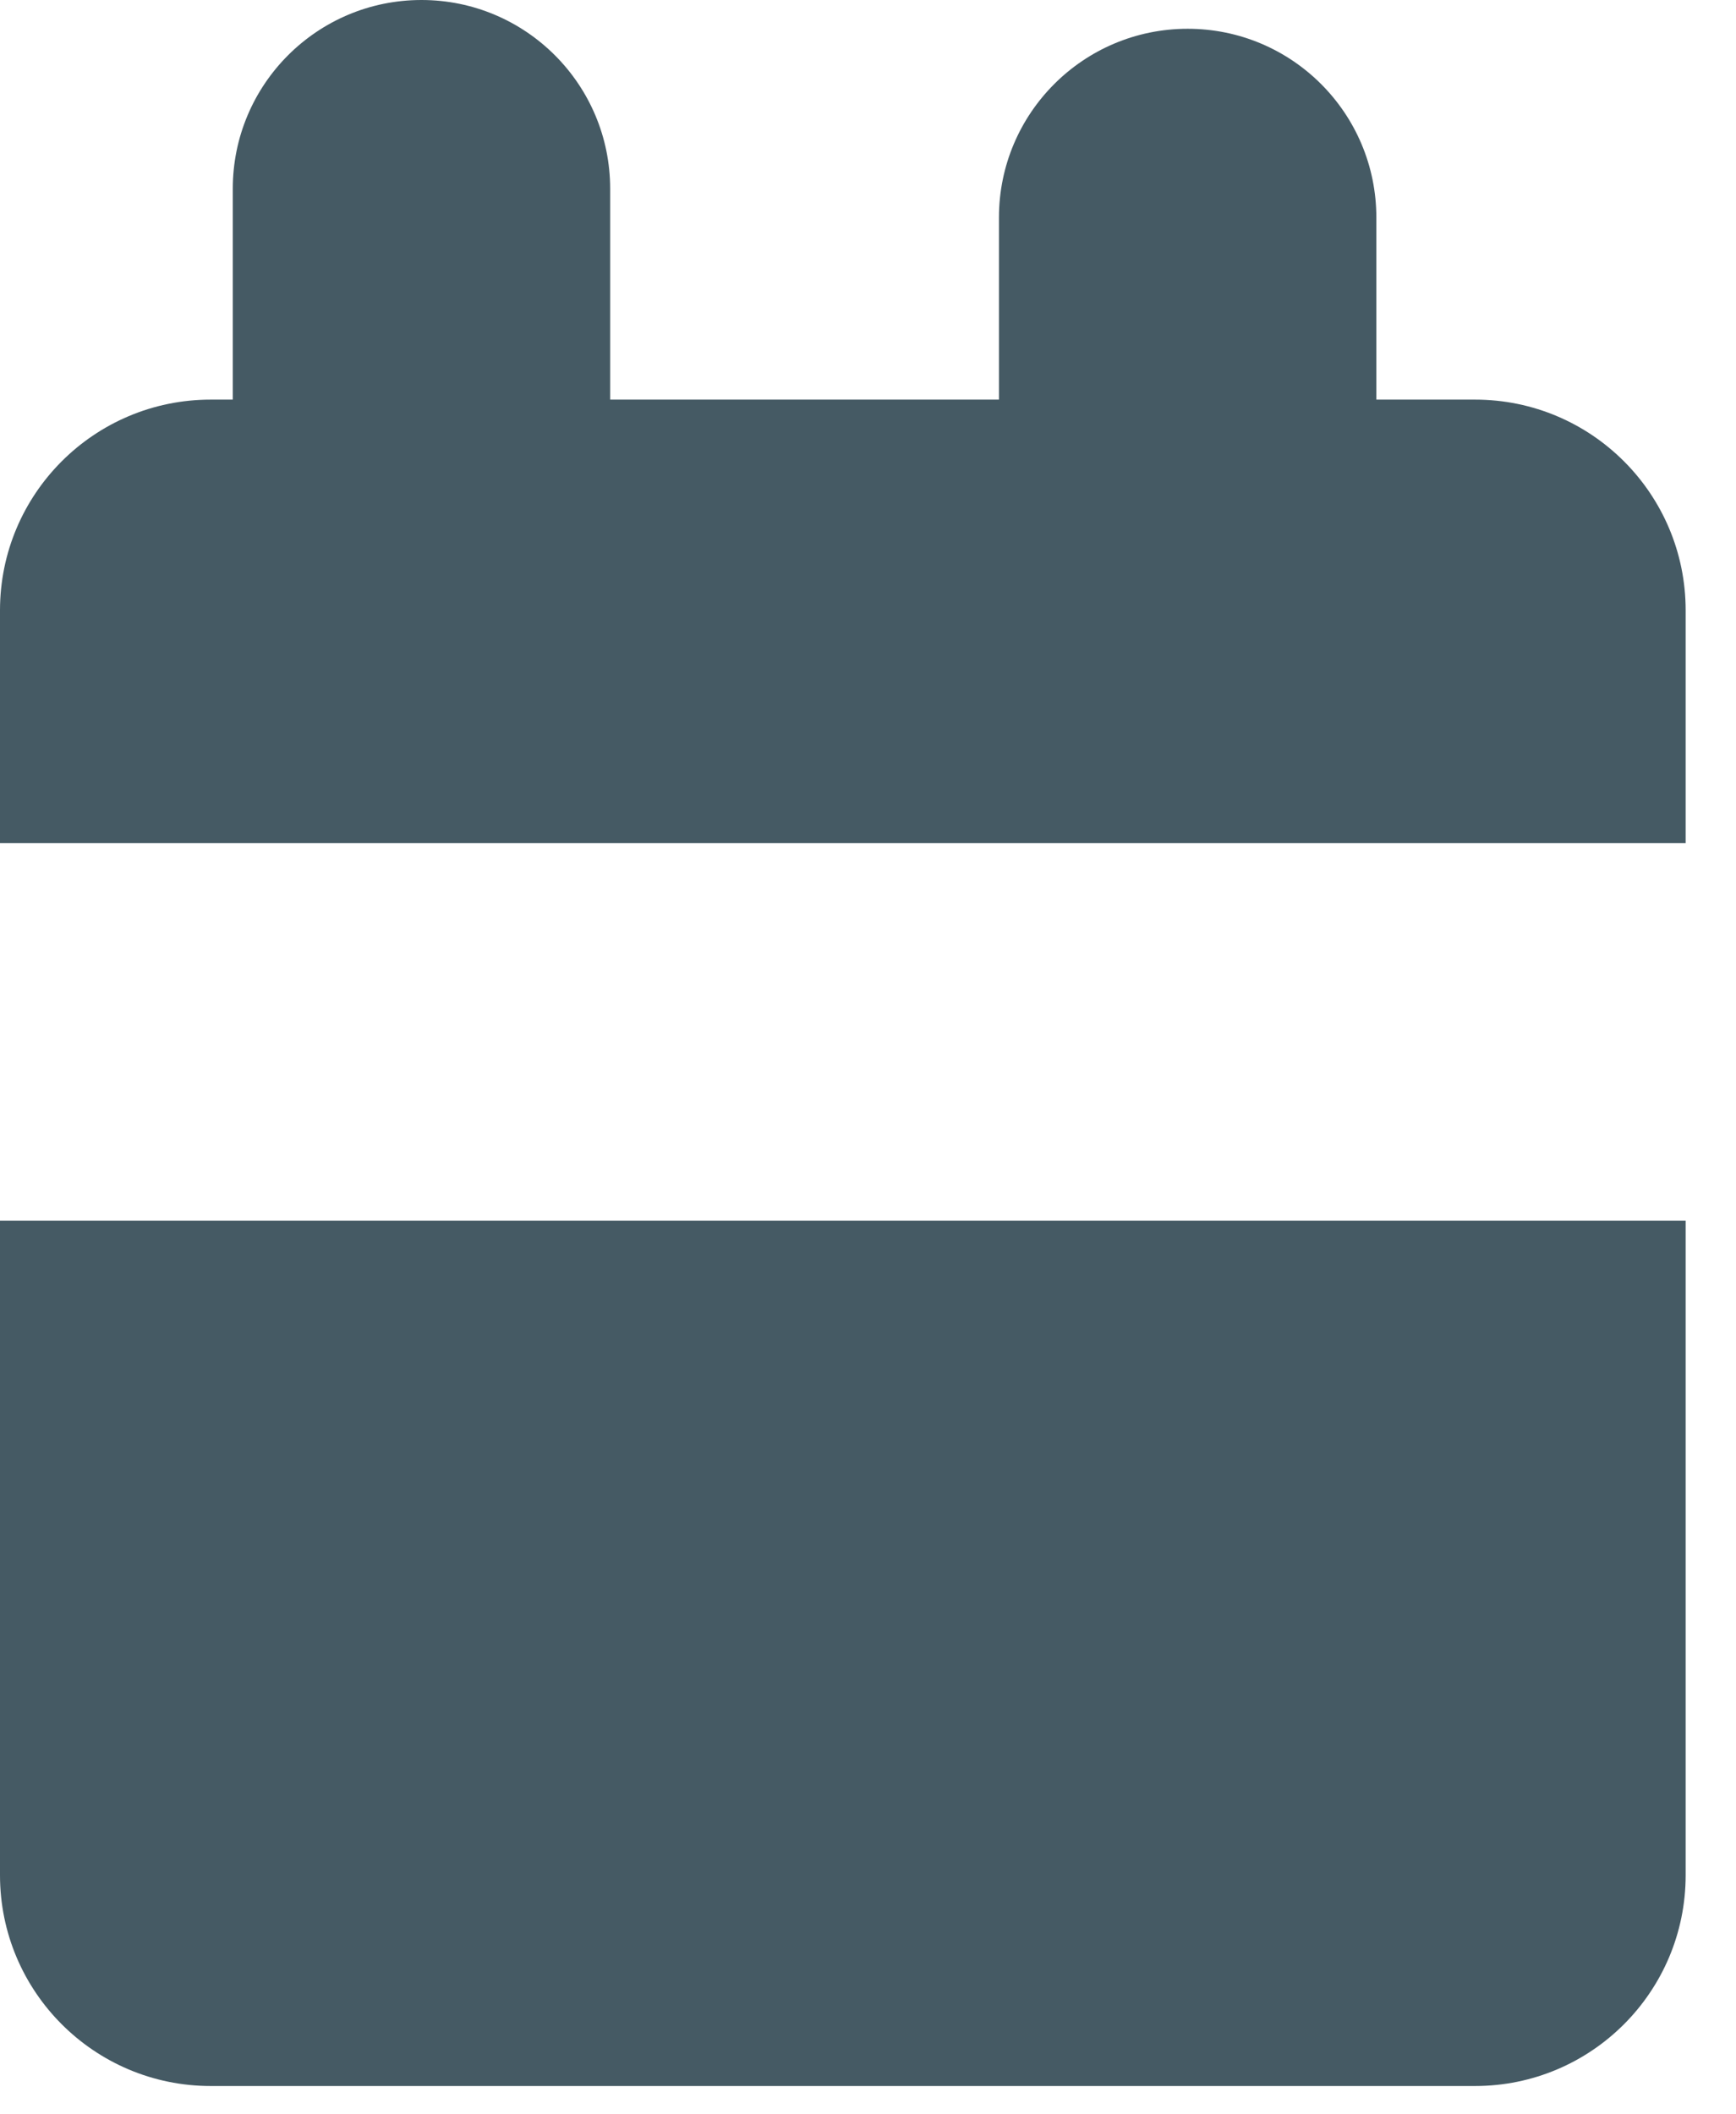 <svg width="23" height="28" viewBox="0 0 23 28" fill="none" xmlns="http://www.w3.org/2000/svg">
<path fill-rule="evenodd" clip-rule="evenodd" d="M8.084 2.5C8.084 1.119 6.965 0 5.584 0C4.203 0 3.084 1.119 3.084 2.5V5.292H2.792C1.25 5.292 0 6.541 0 8.083V11.166H22.333V8.083C22.333 6.541 21.084 5.292 19.542 5.292H18.235V2.881C18.235 1.5 17.116 0.381 15.735 0.381C14.355 0.381 13.235 1.5 13.235 2.881V5.292H8.084V2.5ZM22.333 16.166H0V24.833C0 26.375 1.25 27.625 2.792 27.625H19.542C21.084 27.625 22.333 26.375 22.333 24.833V16.166Z" fill="#455A64"/>
</svg>
